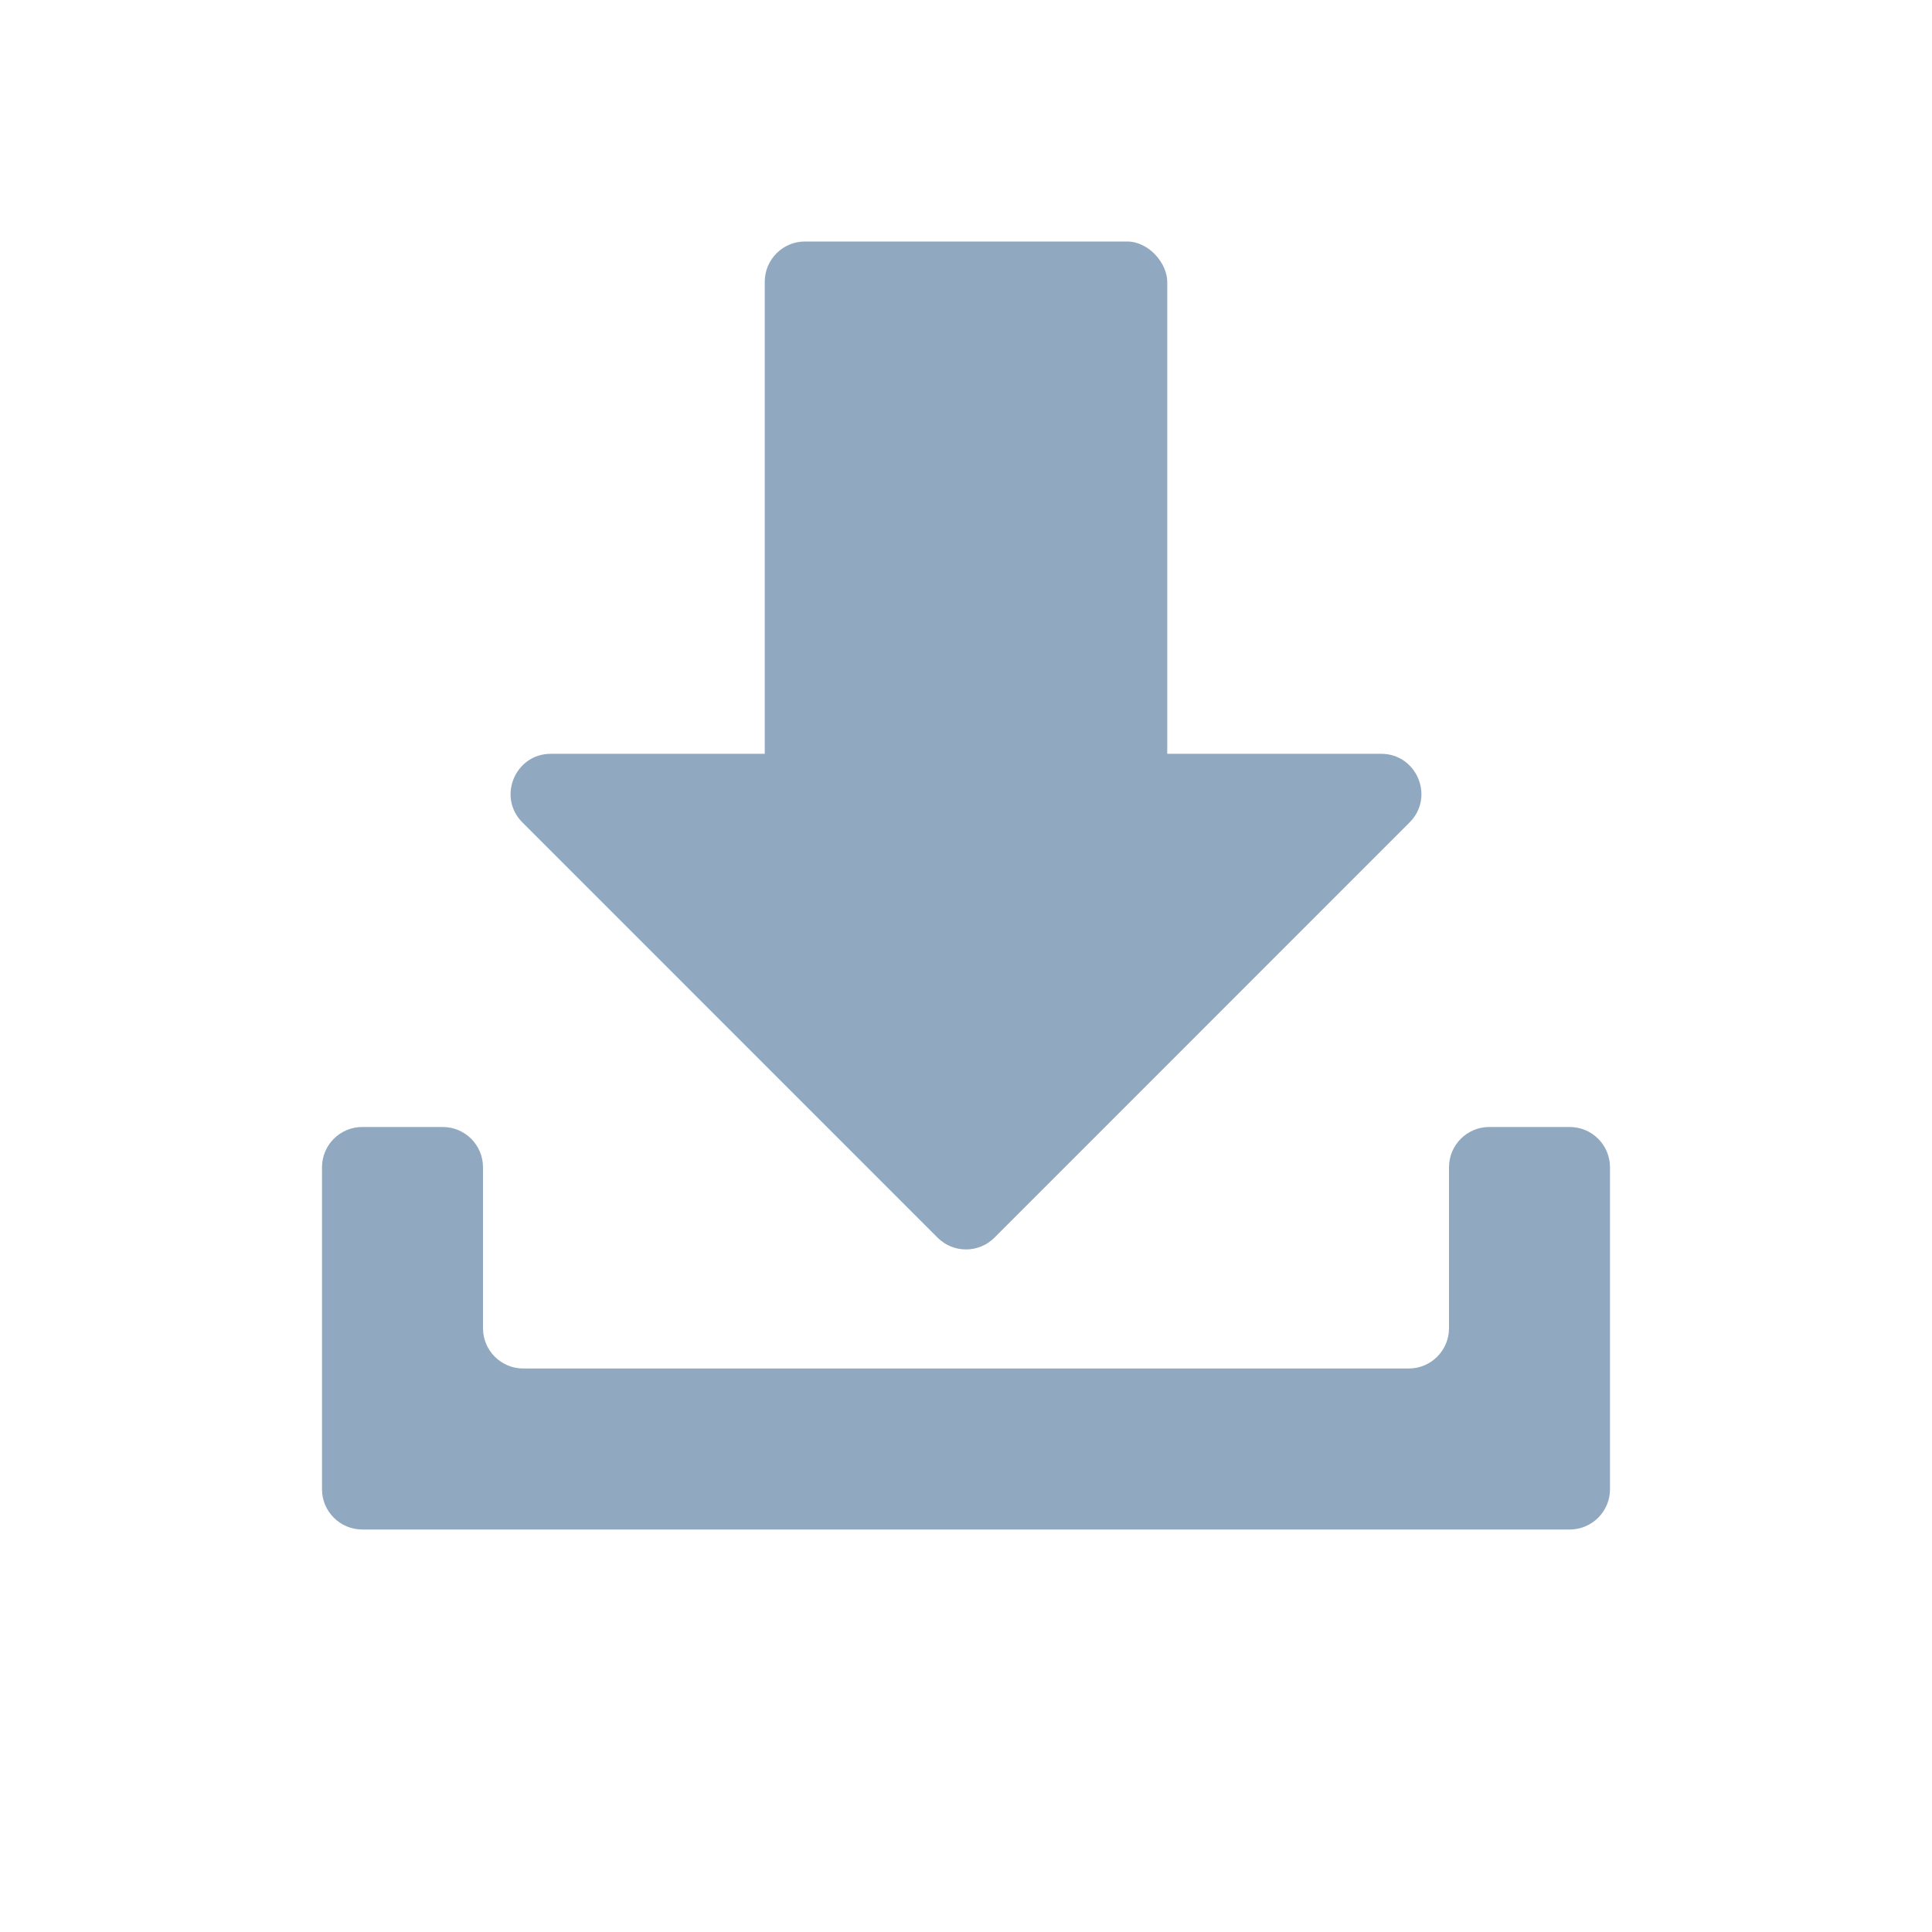 <svg viewBox="0 0 24 24" fill="none" xmlns="http://www.w3.org/2000/svg">
  <path
    d="M4 14.5C4 14.224 4.224 14 4.5 14H5.5C5.776 14 6 14.224 6 14.5V16.5C6 16.776 6.224 17 6.5 17H17.5C17.776 17 18 16.776 18 16.5V14.5C18 14.224 18.224 14 18.5 14H19.5C19.776 14 20 14.224 20 14.5V18.5C20 18.776 19.776 19 19.5 19H4.5C4.224 19 4 18.776 4 18.5V14.5Z"
    fill="#91A9C0"
  />
  <rect x="9.5" y="3" width="5" height="10" rx="0.5" fill="#91A9C0" />
  <path
    d="M12.354 15.374L17.51 10.217C17.825 9.903 17.602 9.364 17.157 9.364L6.843 9.364C6.398 9.364 6.175 9.903 6.49 10.217L11.646 15.374C11.842 15.57 12.158 15.57 12.354 15.374Z"
    fill="#91A9C0"
  />
</svg>
